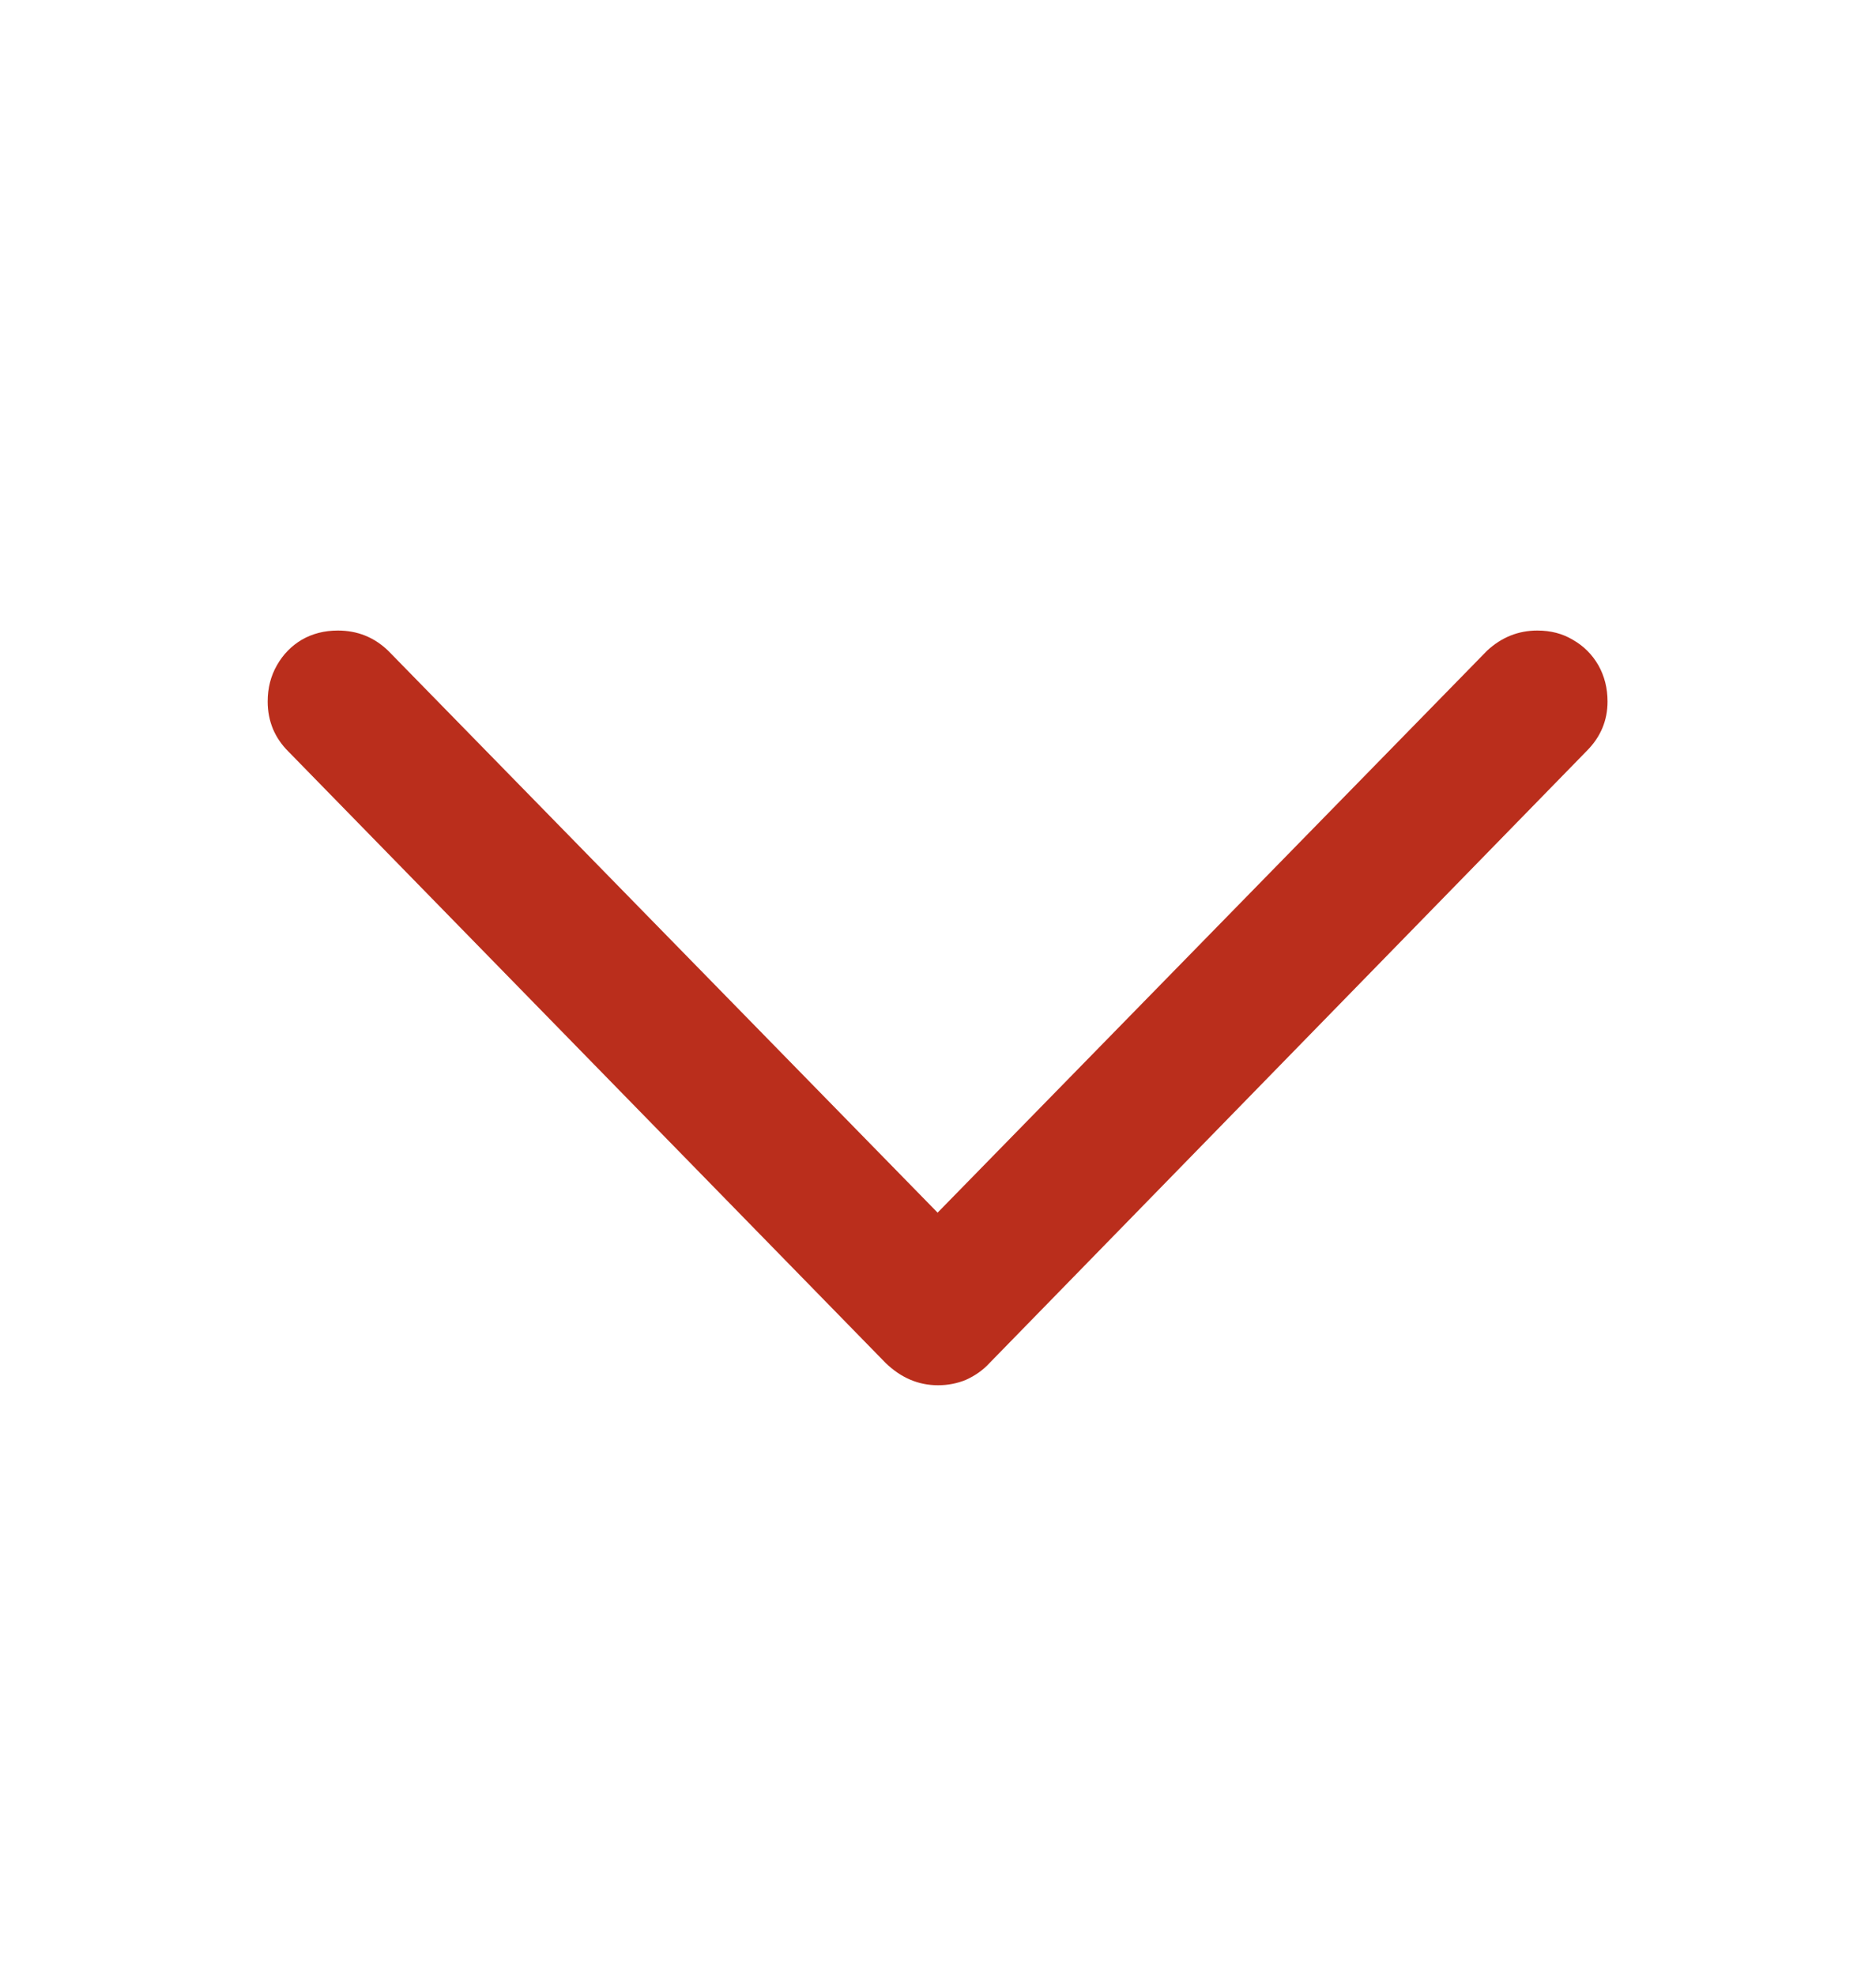 <svg width="19" height="20" viewBox="0 0 19 20" fill="none" xmlns="http://www.w3.org/2000/svg">
<path d="M9.5 14.023C9.302 14.023 9.125 13.948 8.969 13.797L2.922 7.609C2.854 7.542 2.802 7.466 2.766 7.383C2.729 7.294 2.711 7.201 2.711 7.102C2.711 6.966 2.742 6.844 2.805 6.734C2.867 6.625 2.951 6.539 3.055 6.477C3.164 6.414 3.286 6.383 3.422 6.383C3.62 6.383 3.789 6.451 3.93 6.586L9.914 12.703H9.078L15.062 6.586C15.208 6.451 15.378 6.383 15.57 6.383C15.706 6.383 15.825 6.414 15.93 6.477C16.039 6.539 16.125 6.625 16.188 6.734C16.25 6.844 16.281 6.966 16.281 7.102C16.281 7.294 16.211 7.461 16.07 7.602L10.023 13.797C9.956 13.87 9.875 13.927 9.781 13.969C9.693 14.005 9.599 14.023 9.5 14.023Z" fill="#BA2E1C"/>
</svg>
